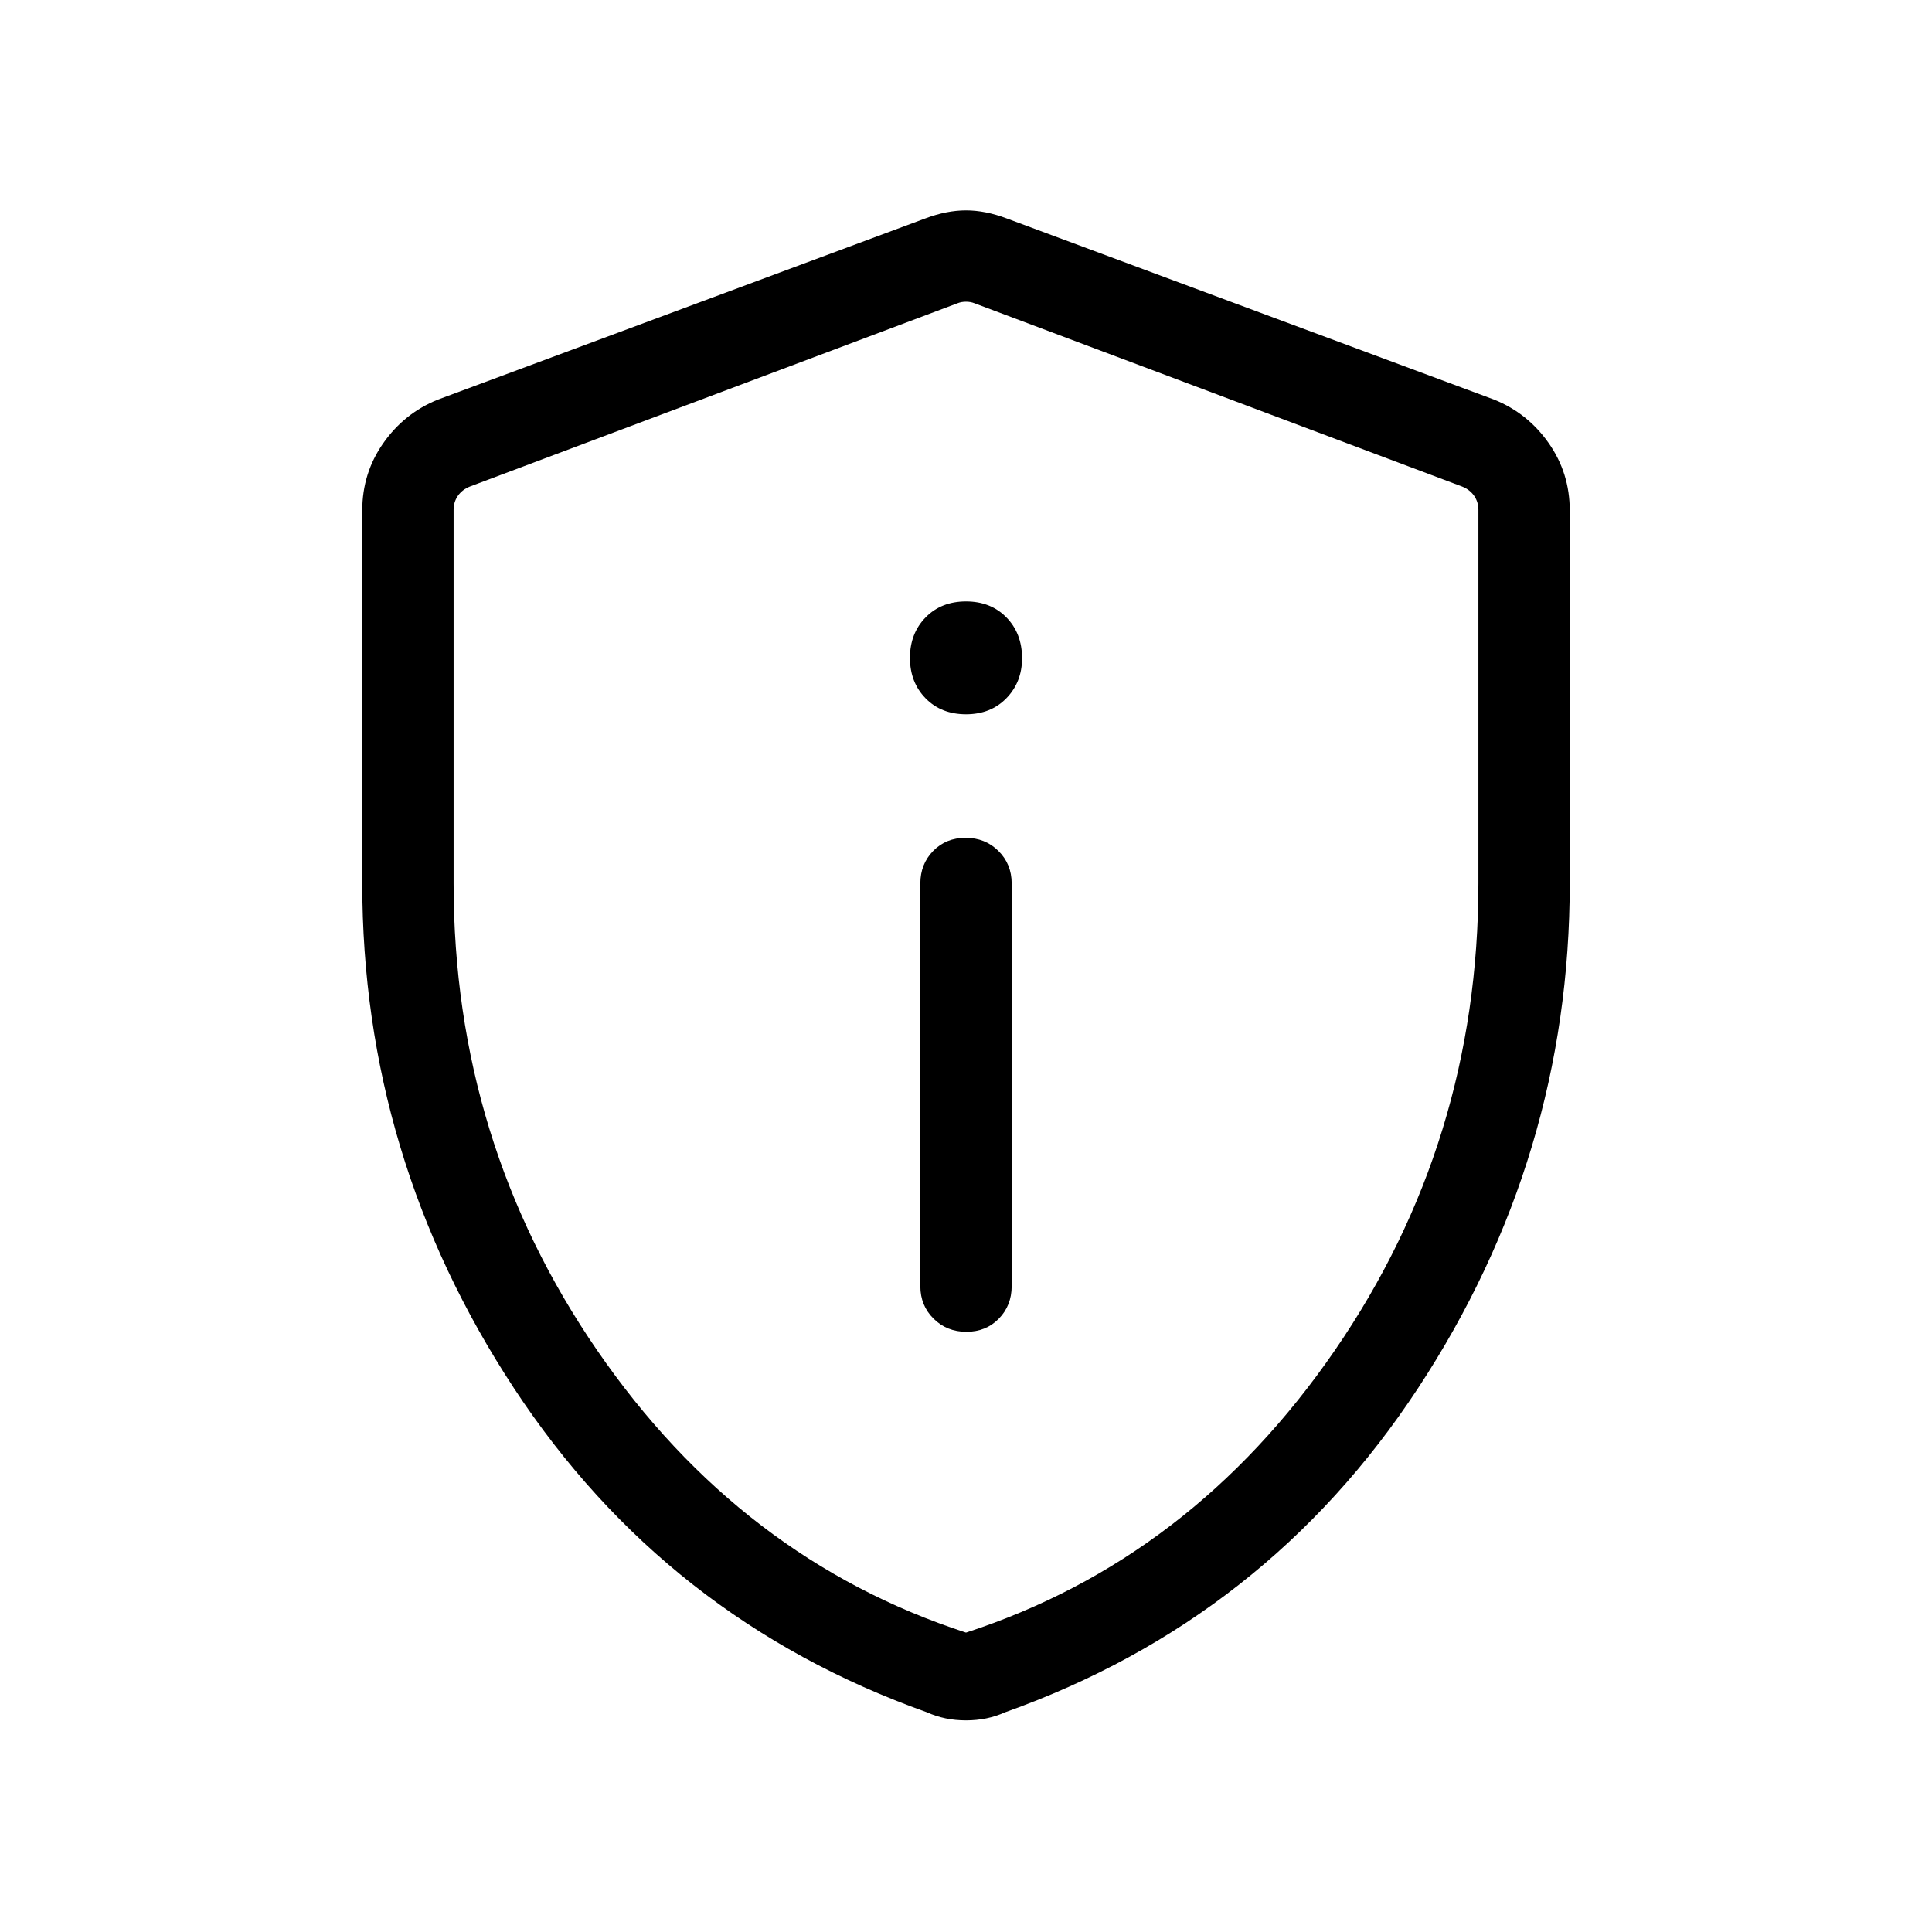 <svg xmlns="http://www.w3.org/2000/svg" width="48" height="48" viewBox="0 -960 960 960"><path d="M480.2-298.23q9.72 0 16.11-6.53 6.38-6.52 6.38-16.16V-521q0-9.64-6.58-16.17-6.58-6.52-16.31-6.52-9.72 0-16.11 6.52-6.38 6.53-6.38 16.17v200.08q0 9.64 6.58 16.16 6.58 6.53 16.31 6.53Zm-.2-306.85q12.33 0 20.09-8 7.76-8.01 7.76-19.84 0-12.34-7.76-20.28-7.76-7.95-20.09-7.95t-20.09 7.95q-7.76 7.94-7.76 20.09 0 12.14 7.76 20.09 7.76 7.94 20.09 7.94Zm0 499.92q-5.32 0-10.14-1-4.81-1-9.25-3-129.76-46.23-205.19-160.99Q180-384.92 180-521.25v-185.06q0-18.6 10.45-33.49 10.44-14.88 27.01-21.58l242.31-90.08q10.61-4 20.23-4 9.62 0 20.23 4l242.31 90.08q16.57 6.7 27.01 21.58Q780-724.91 780-706.31v185.06q0 136.33-75.42 251.1-75.43 114.76-205.19 160.99-4.44 2-9.25 3-4.82 1-10.14 1Zm0-43.61Q591.92-185.23 663.27-289q71.34-103.77 71.34-232.08v-185.61q0-3.85-2.11-6.92-2.12-3.08-5.96-4.62l-242.31-91.08q-1.92-.77-4.23-.77-2.31 0-4.23.77l-242.31 91.08q-3.84 1.54-5.96 4.62-2.11 3.07-2.11 6.92v185.61q0 128.31 71.34 232.08Q368.08-185.23 480-148.77Zm0-330.46Z"/></svg>